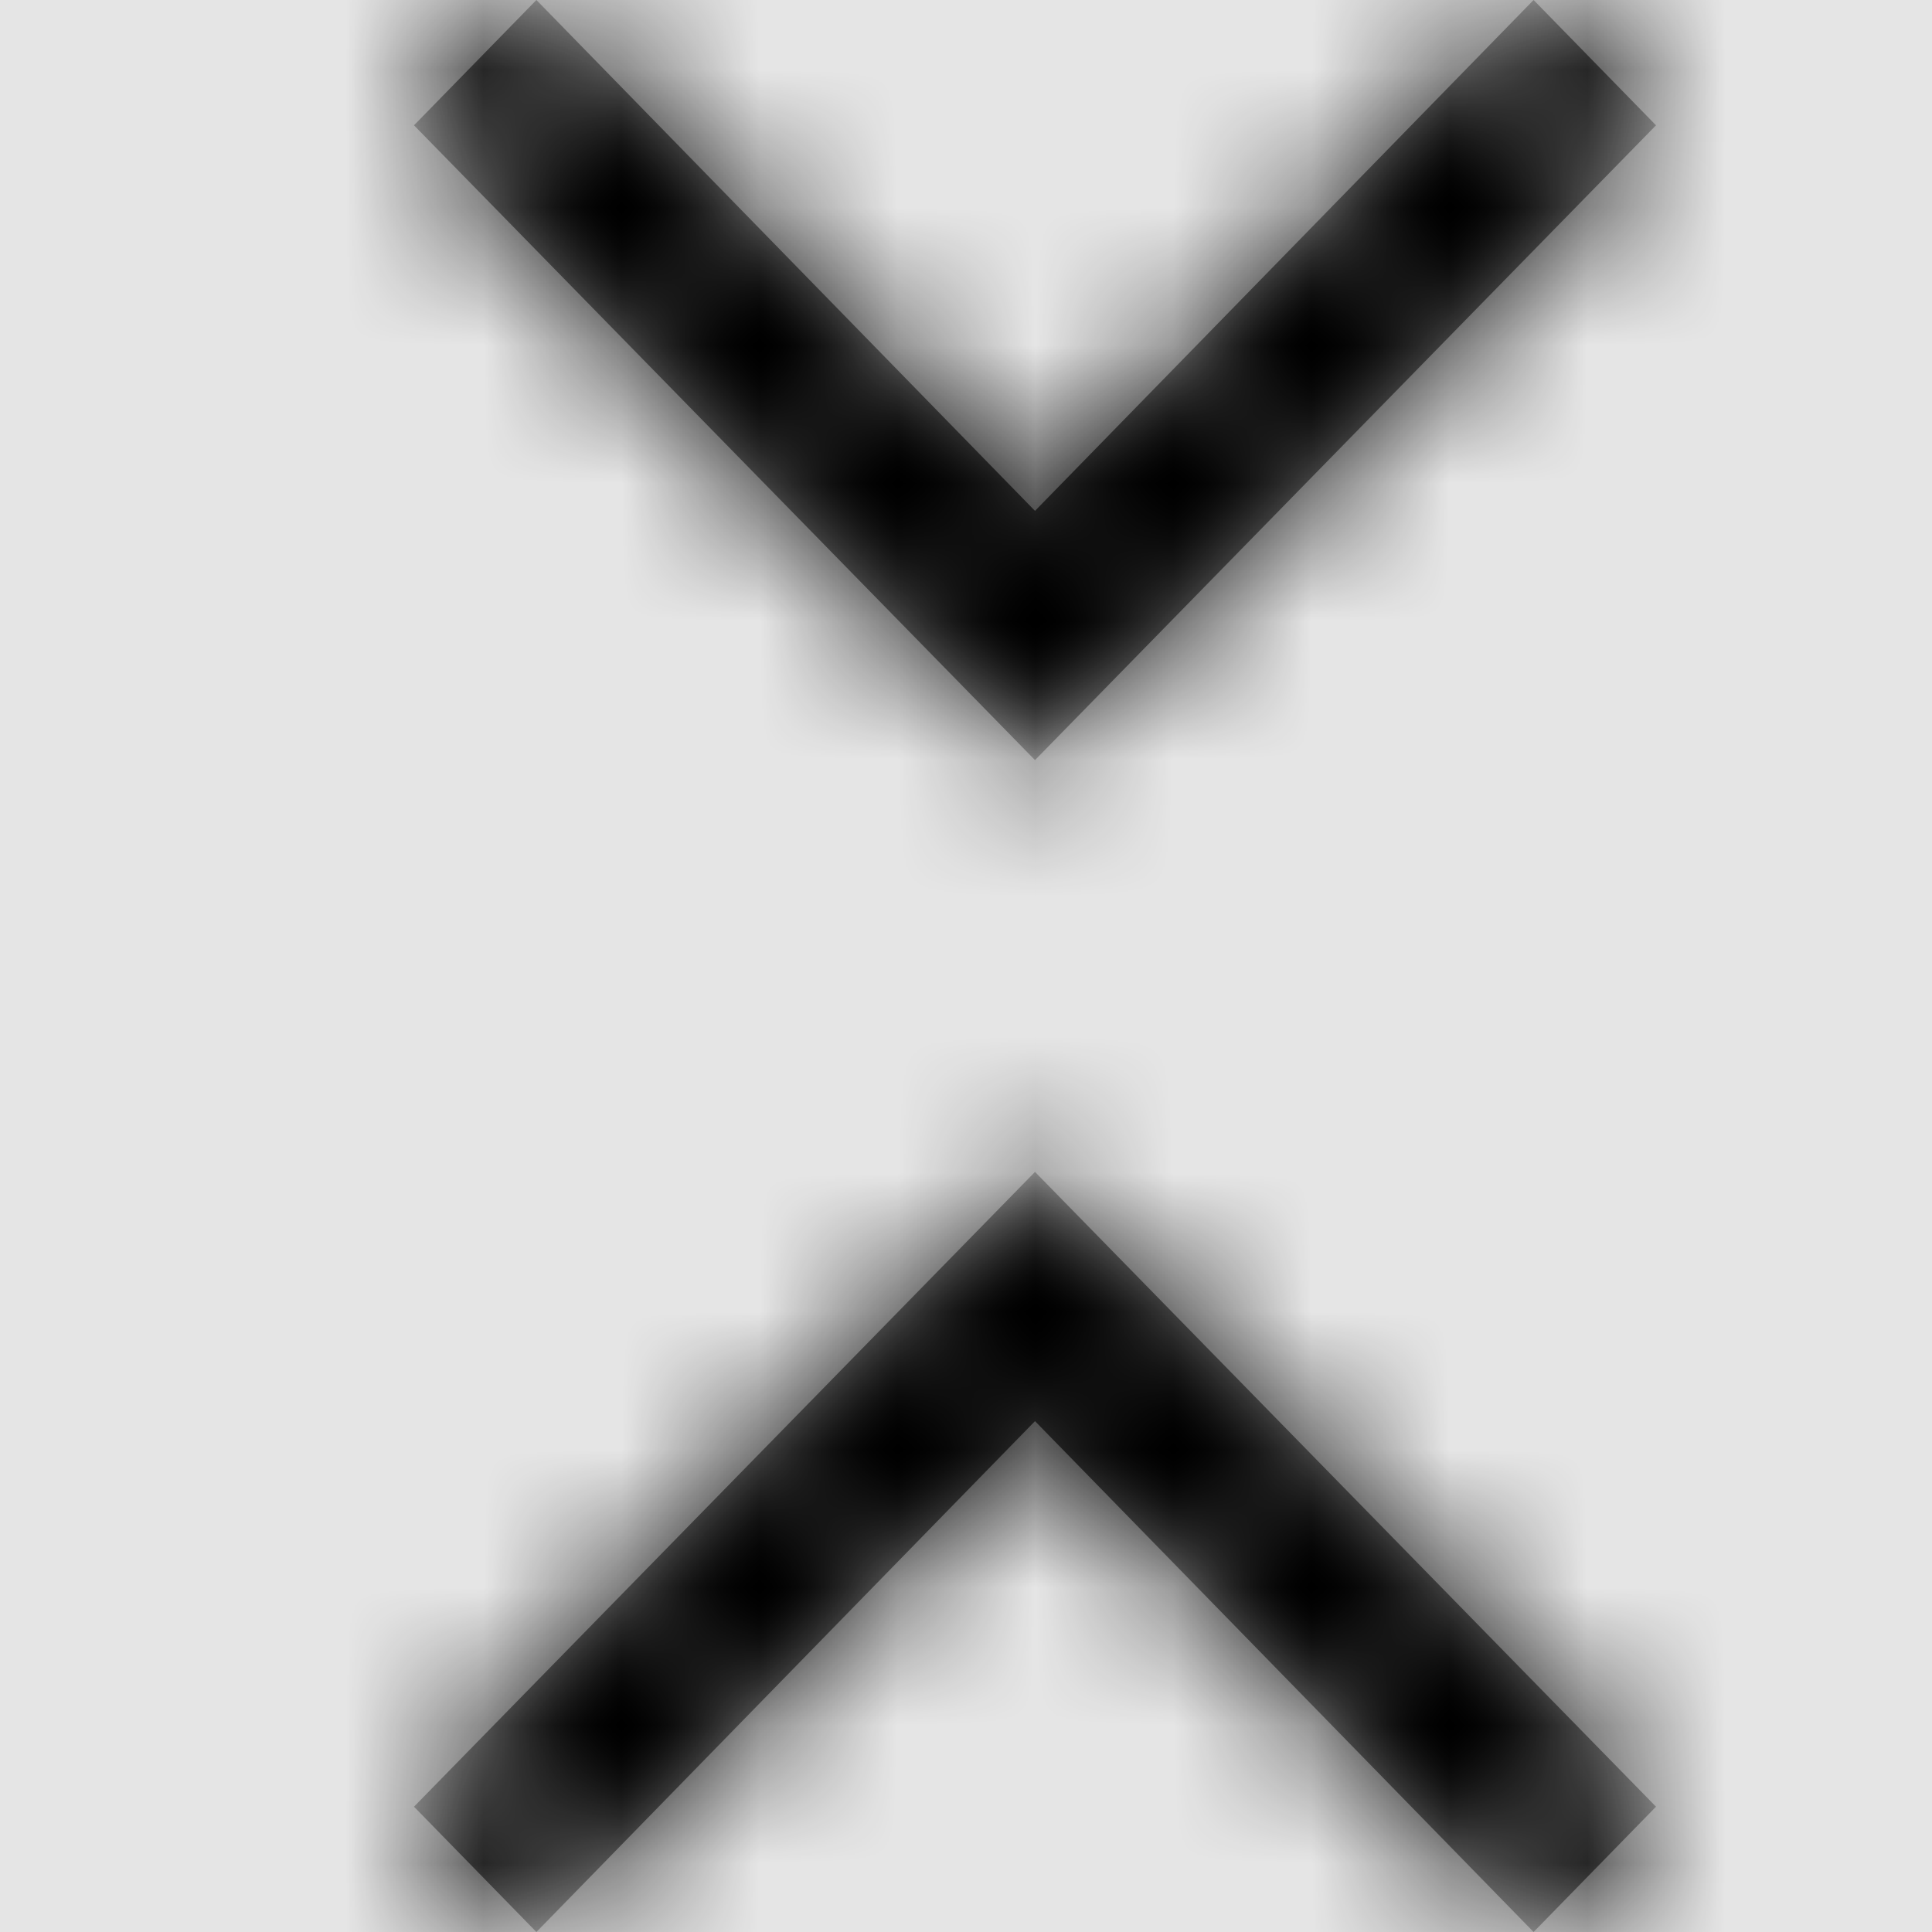 <svg width="1001" height="1001" viewBox="0 0 1001 1001" version="1.1" xmlns="http://www.w3.org/2000/svg" xmlns:xlink="http://www.w3.org/1999/xlink">
<title>fold-less</title>
<desc>Created using Figma</desc>
<g id="Canvas" transform="matrix(71.5 0 0 71.5 -55841.5 -7579)">
<rect x="781" y="106" width="14" height="14" fill="#E5E5E5"/>
<g id="fold-less">
<mask id="mask0_outline" mask-type="alpha">
<g id="Mask">
<use xlink:href="#path0_fill" transform="translate(784 106)" fill="#FFFFFF"/>
</g>
</mask>
<g id="Mask" mask="url(#mask0_outline)">
<use xlink:href="#path0_fill" transform="translate(784 106)"/>
</g>
<g id="&#226;&#134;&#170;&#240;&#159;&#142;&#168;Color" mask="url(#mask0_outline)">
<g id="Rectangle 3">
<use xlink:href="#path1_fill" transform="translate(781 106)"/>
</g>
</g>
</g>
</g>
<defs>
<path id="path0_fill" fill-rule="evenodd" d="M 0 0.908L 4.5 5.508L 9 0.908L 8.113 0L 4.5 3.702L 0.887 0L 0 0.908ZM 4.5 8.492L 9 13.092L 8.113 14L 4.5 10.298L 0.887 14L 0 13.092L 4.5 8.492Z"/>
<path id="path1_fill" fill-rule="evenodd" d="M 0 0L 14 0L 14 14L 0 14L 0 0Z"/>
</defs>
</svg>

